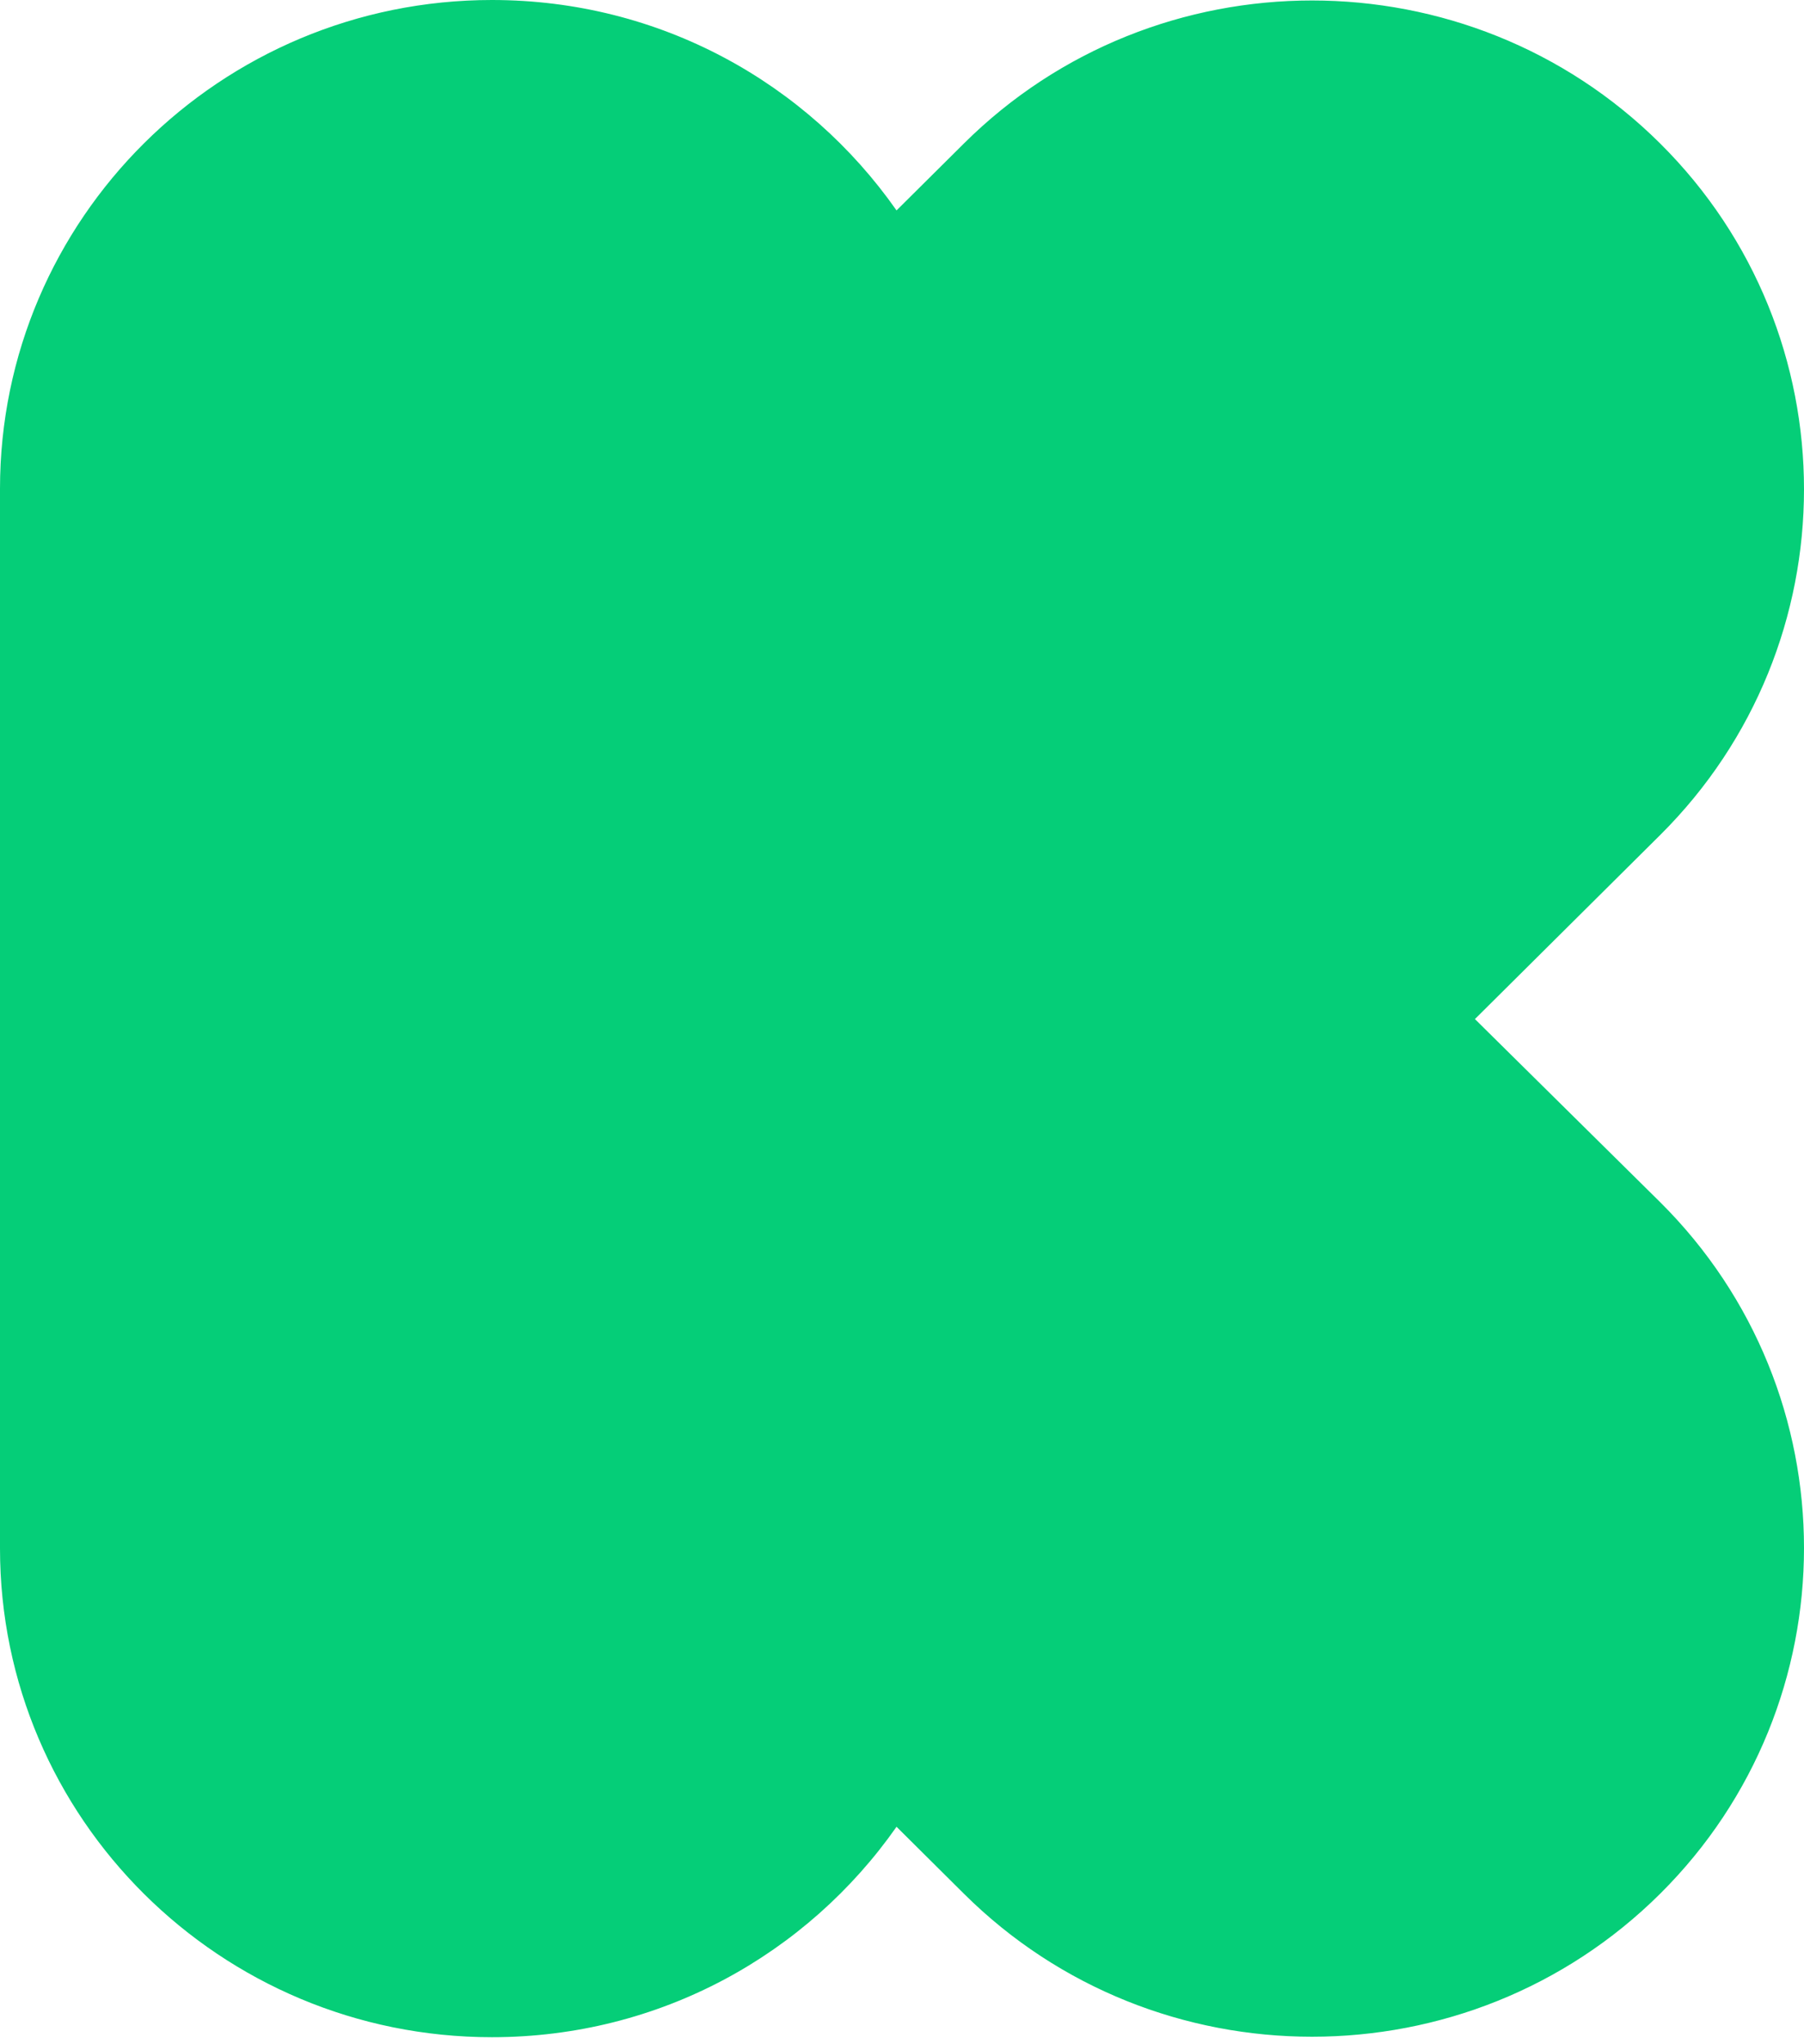 <svg width="256" height="290" xmlns="http://www.w3.org/2000/svg" preserveAspectRatio="xMidYMid"><path d="m209.302 144.583 26.28-26.105c27.224-27.042 27.224-71.087 0-98.129-27.224-27.043-71.564-27.043-98.788 0l-9.569 9.504C114.557 11.781 93.667 0 69.812 0 31.267 0 0 31.059 0 69.346v150.34c0 38.287 31.267 69.346 69.812 69.346 23.855 0 44.745-11.781 57.413-29.854l9.569 9.505c27.224 27.043 71.564 27.043 98.788 0 27.224-27.042 27.224-71.086 0-98.129l-26.28-25.971" fill="#05CE78"/></svg>